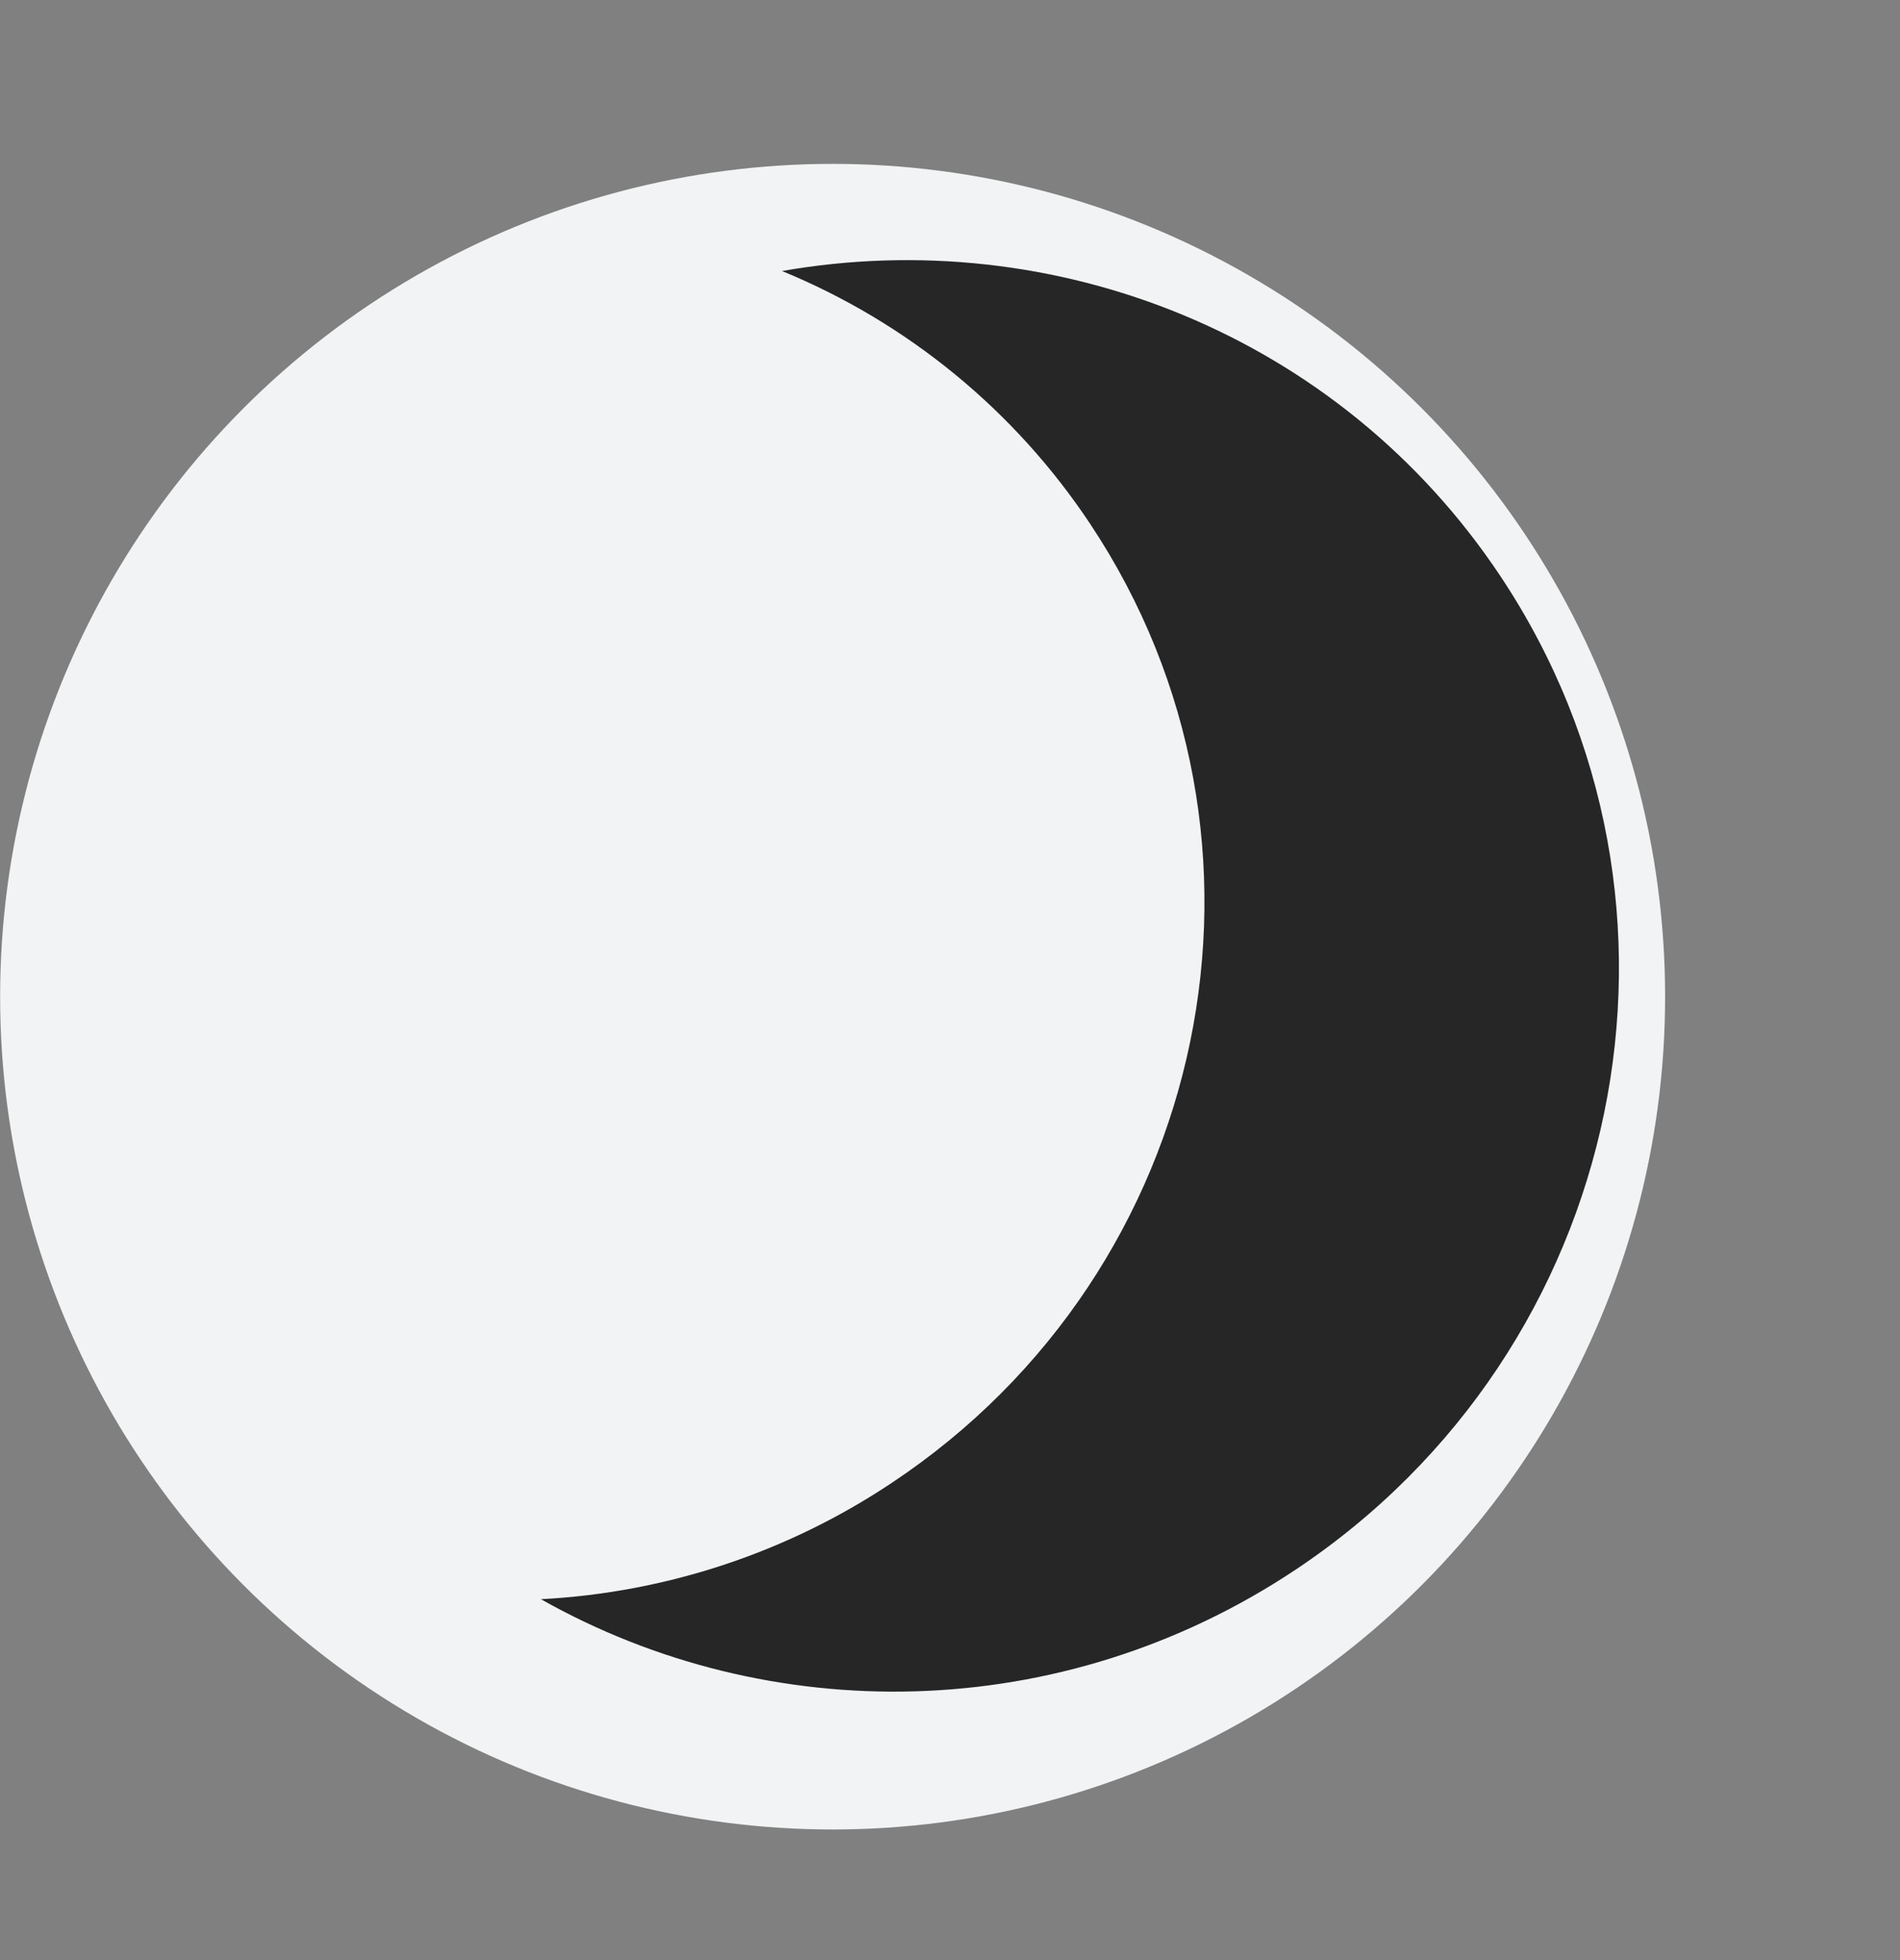 <svg width="32" height="33" viewBox="0 0 32 33" fill="none" xmlns="http://www.w3.org/2000/svg">
<rect x="0" y="0" width="32" height="33" fill="#808080" stroke="none"/>
<circle cx="14.023" cy="16.78" r="14.021" fill="#F1F3F4"/>
<path d="M13.171 4.563C15.288 5.432 17.096 6.916 18.362 8.822C21.907 14.152 20.413 21.377 15.026 24.961C13.267 26.136 11.223 26.814 9.11 26.924C12.948 29.089 17.863 29.059 21.816 26.43C27.399 22.715 28.947 15.227 25.273 9.704C22.557 5.622 17.749 3.759 13.171 4.563Z" fill="#262626"/>
</svg>
